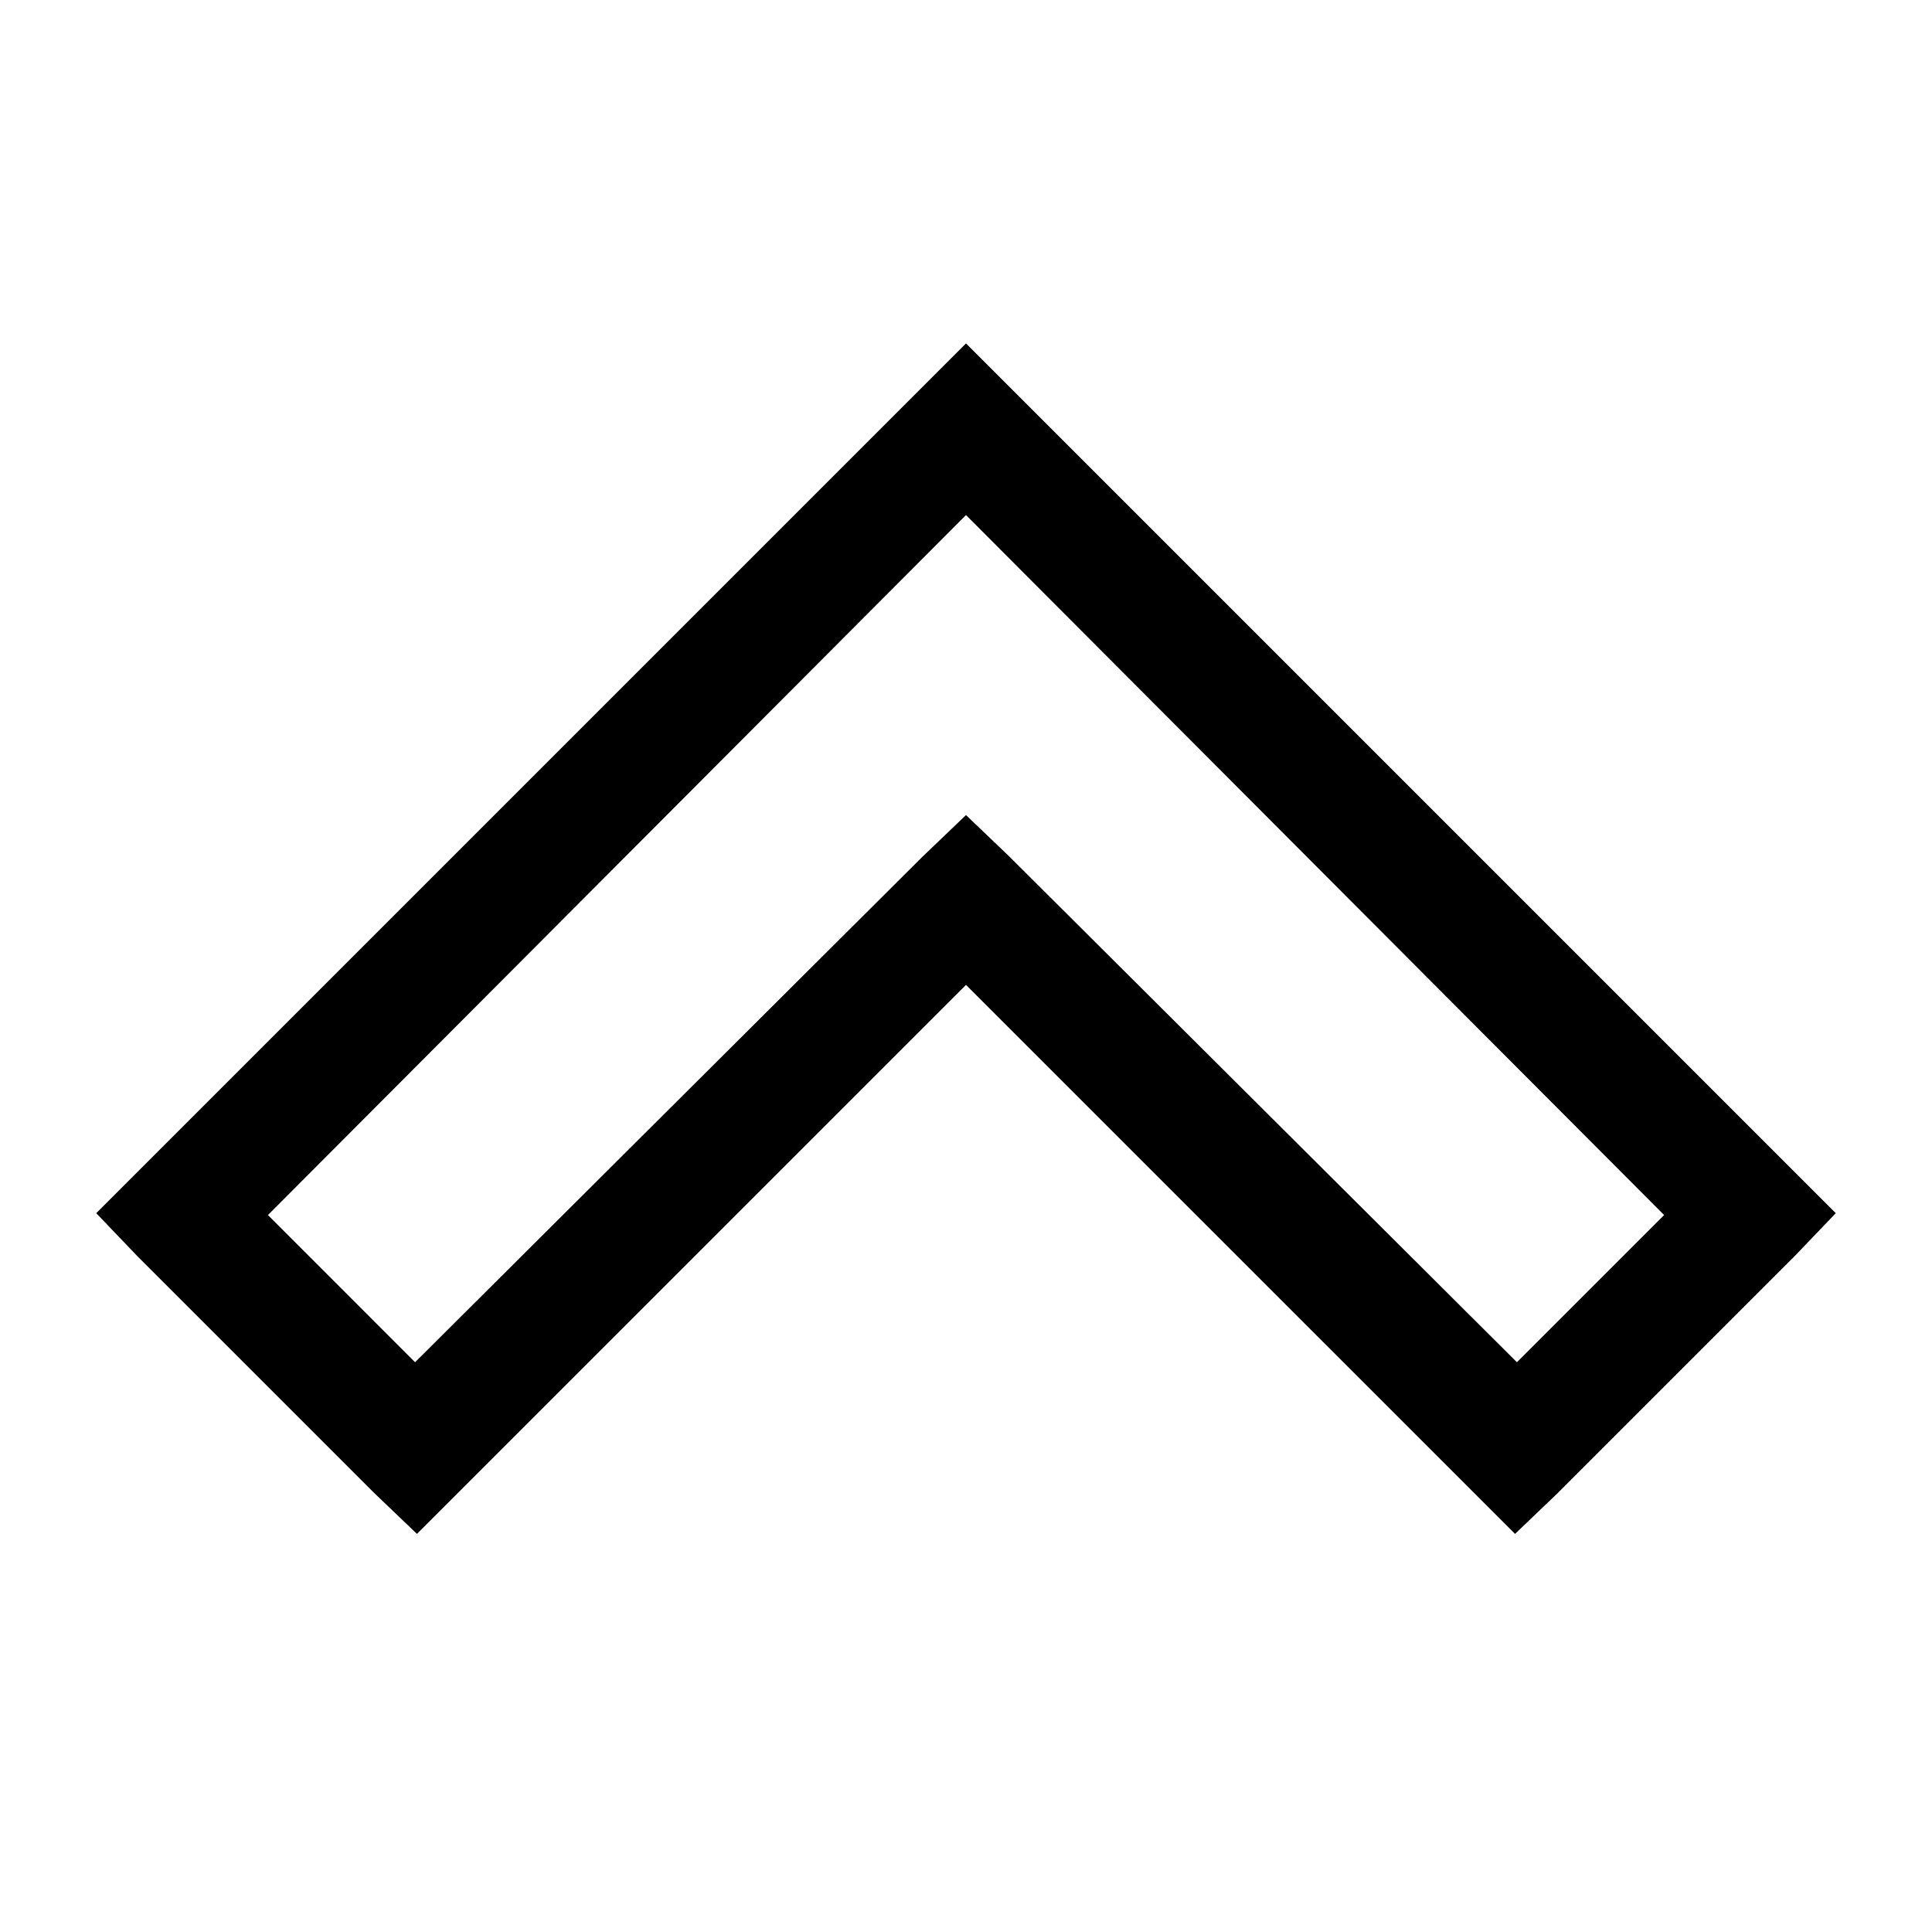 <svg xmlns="http://www.w3.org/2000/svg" viewBox="0 0 32 32"><path d="M16 5.688 1.594 20.094l.687.718 3.907 3.907.718.687L16 16.313l9.094 9.093.718-.687 3.907-3.907.687-.718zm0 2.843 11.563 11.594-2.438 2.438-8.406-8.375L16 13.5l-.719.688-8.406 8.375-2.437-2.438z"/></svg>